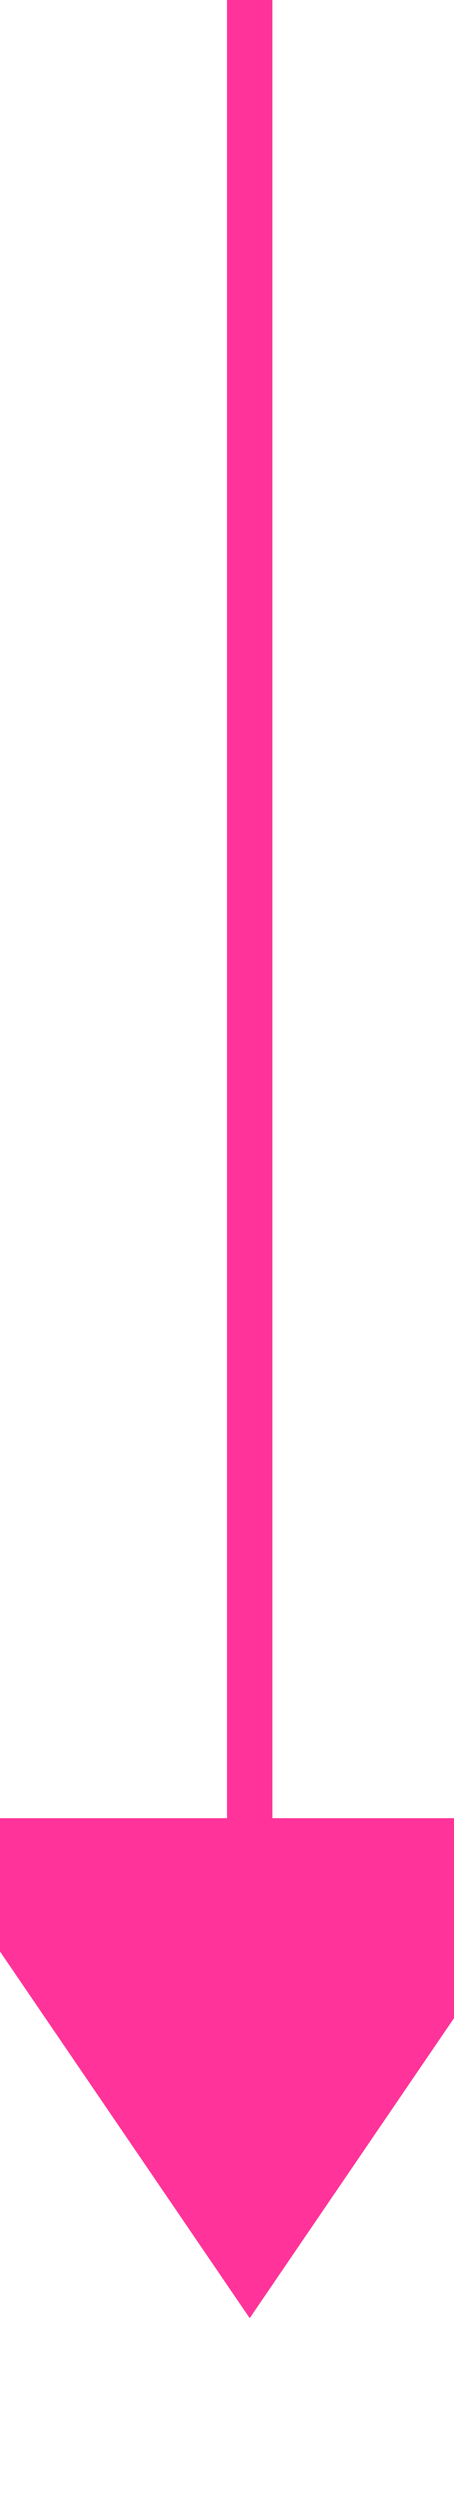 ﻿<?xml version="1.0" encoding="utf-8"?>
<svg version="1.1" xmlns:xlink="http://www.w3.org/1999/xlink" width="10px" height="55px" preserveAspectRatio="xMidYMin meet" viewBox="654 225  8 55" xmlns="http://www.w3.org/2000/svg">
  <path d="M 658.5 225  L 658.5 265  " stroke-width="1" stroke="#ff3399" fill="none" />
  <path d="M 651 265  L 658.5 276  L 666 265  L 651 265  Z " fill-rule="nonzero" fill="#ff3399" stroke="none" />
</svg>